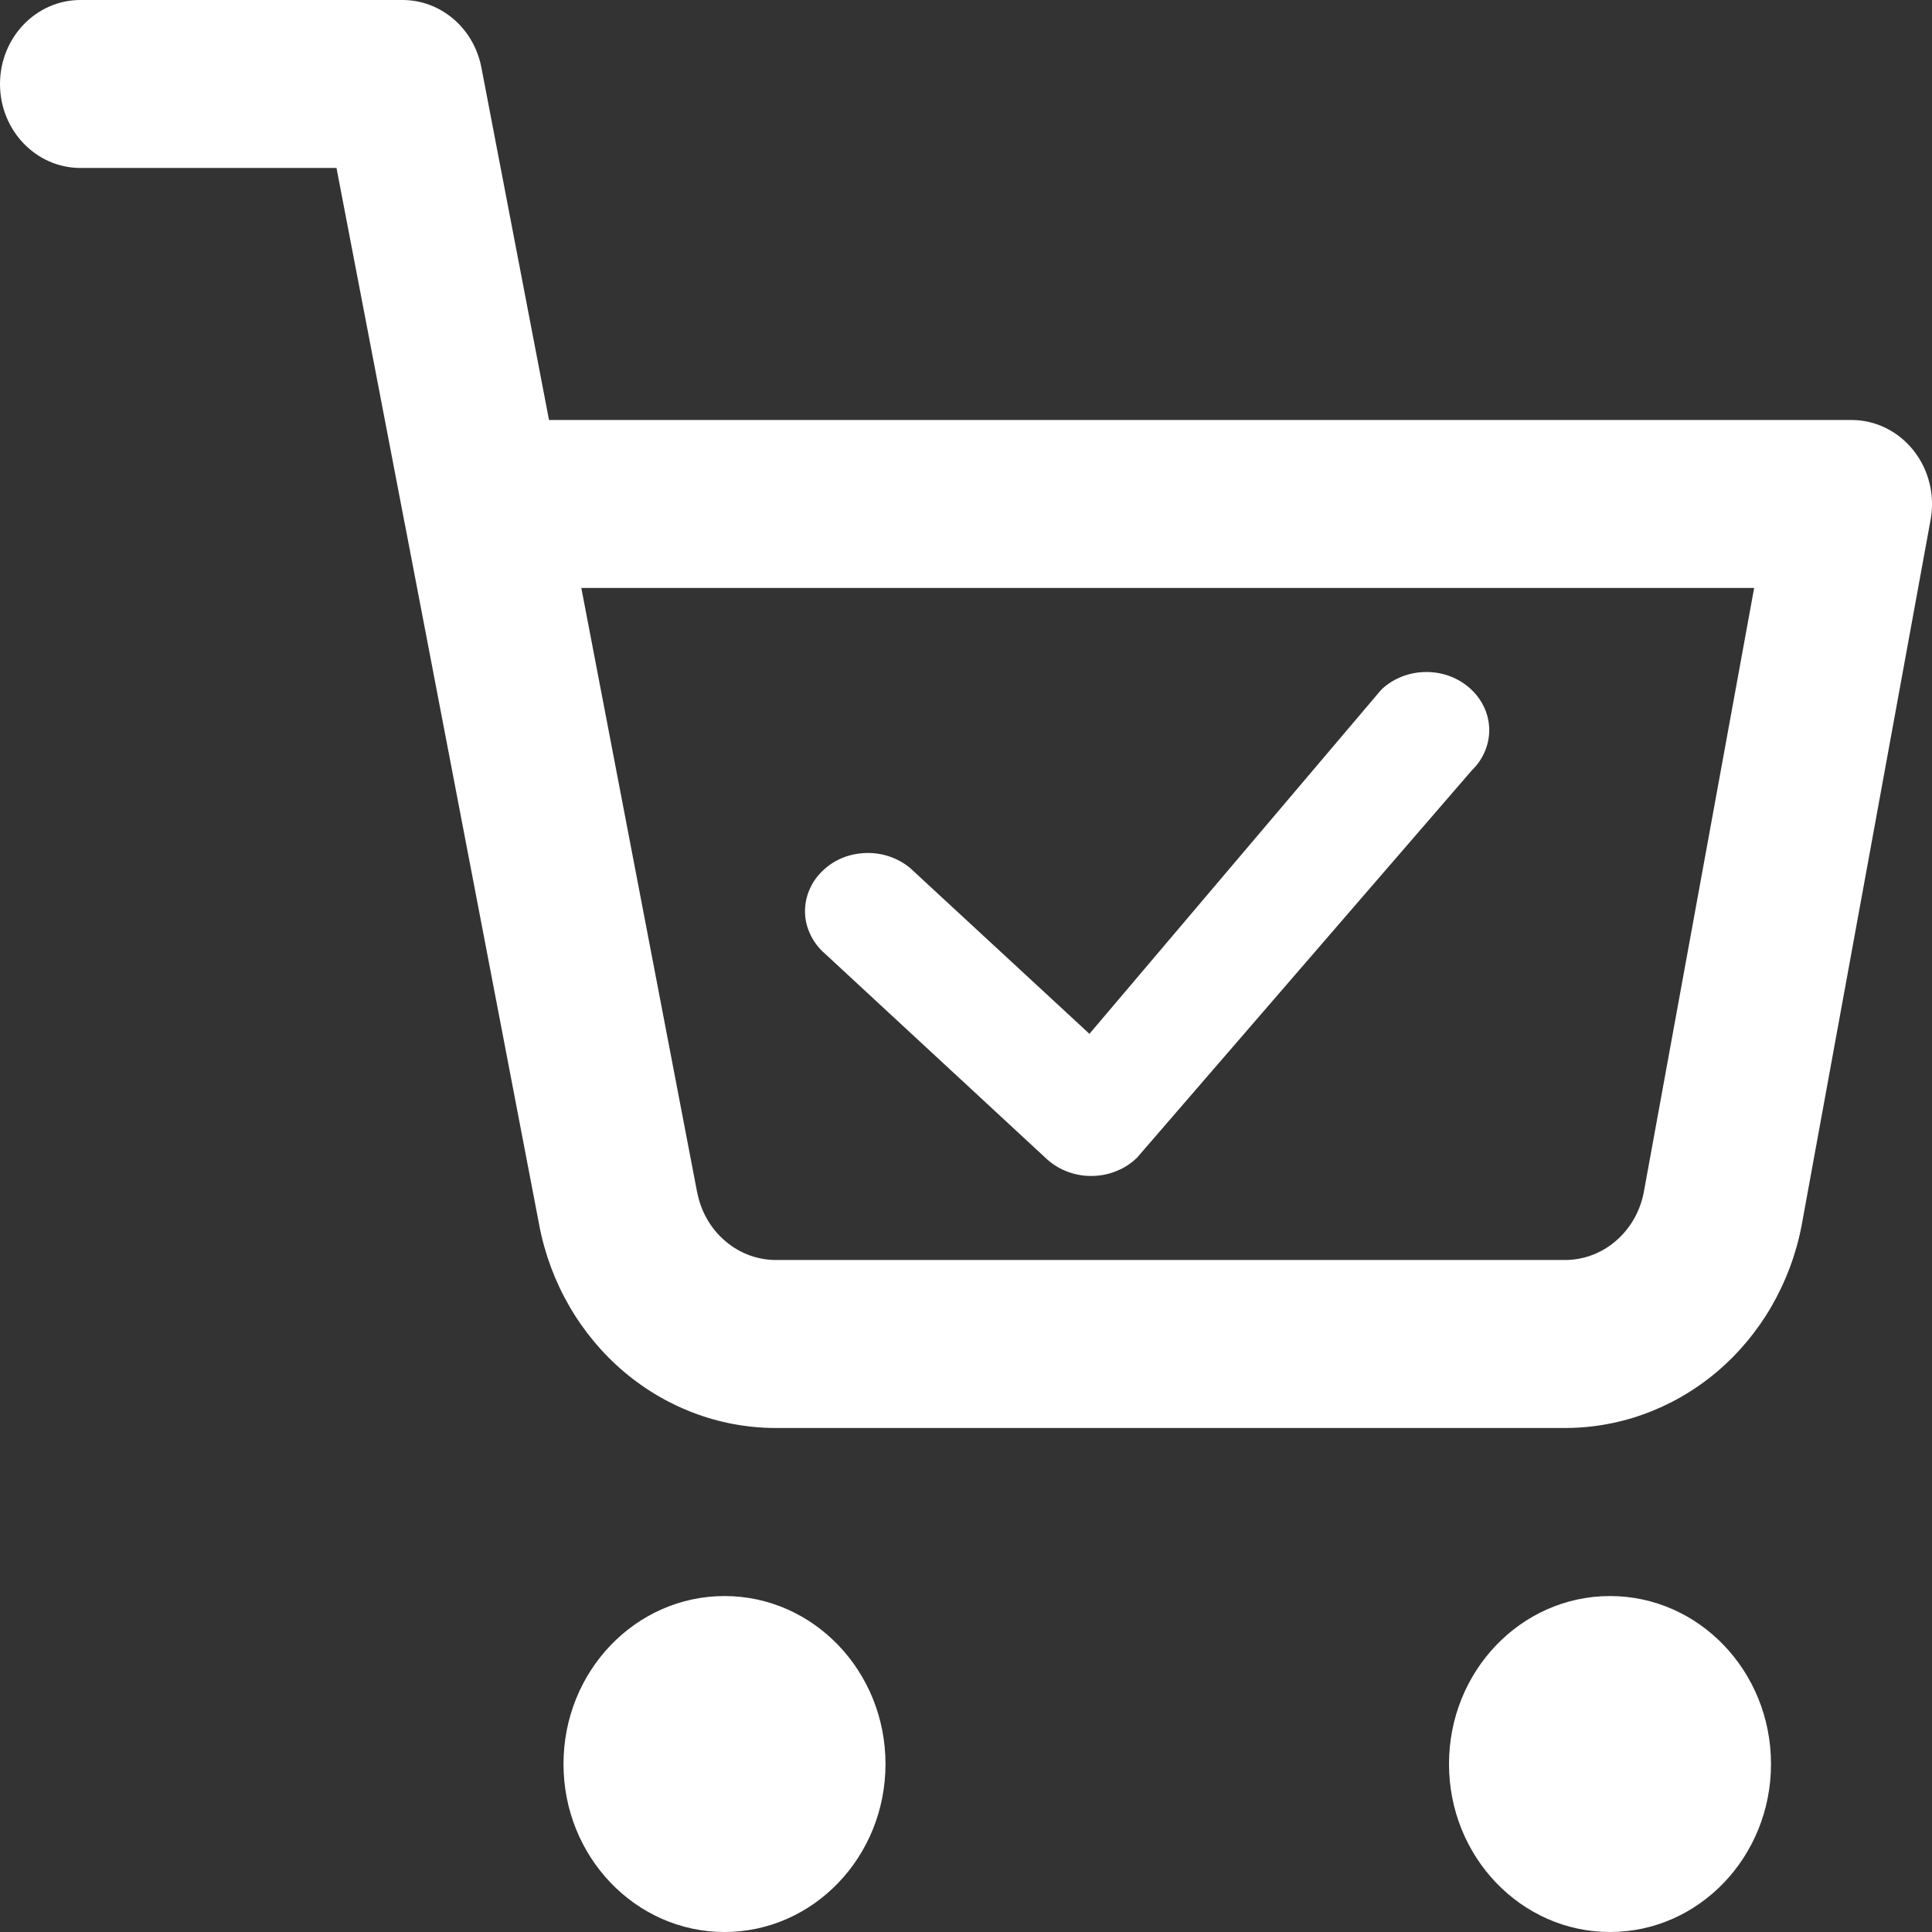<svg width="18" height="18" viewBox="0 0 18 18" fill="none" xmlns="http://www.w3.org/2000/svg">
<rect x="0" y="0" width="18" height="18" fill="#333333" stroke="none"/>
<path fill-rule="evenodd" clip-rule="evenodd" d="M0 0.783C0 0.35 0.336 0 0.75 0H3.75C4.107 0 4.415 0.263 4.485 0.629L5.115 3.913H17.25C17.474 3.913 17.685 4.017 17.828 4.197C17.97 4.376 18.029 4.613 17.987 4.842L16.787 11.408L16.786 11.414L16.786 11.414C16.683 11.955 16.401 12.44 15.99 12.786C15.58 13.13 15.069 13.313 14.543 13.304H7.266C6.741 13.313 6.23 13.13 5.82 12.786C5.409 12.44 5.127 11.955 5.024 11.415L5.024 11.414L3.772 4.883C3.767 4.861 3.762 4.839 3.759 4.817L3.135 1.565H0.75C0.336 1.565 0 1.215 0 0.783ZM5.416 5.478L6.495 11.108L6.496 11.109C6.53 11.289 6.624 11.451 6.761 11.566C6.898 11.682 7.07 11.743 7.246 11.739L7.26 11.739H14.55L14.564 11.739C14.74 11.743 14.912 11.682 15.049 11.566C15.185 11.452 15.279 11.291 15.314 11.112L16.343 5.478H5.416ZM6.75 14.87C5.922 14.87 5.25 15.57 5.25 16.435C5.25 17.299 5.922 18 6.75 18C7.578 18 8.25 17.299 8.25 16.435C8.25 15.57 7.578 14.87 6.75 14.87ZM15 14.87C14.172 14.87 13.5 15.57 13.5 16.435C13.5 17.299 14.172 18 15 18C15.828 18 16.5 17.299 16.5 16.435C16.5 15.57 15.828 14.87 15 14.87ZM13.288 6.261C13.134 6.261 12.986 6.318 12.877 6.418H12.878C12.872 6.423 12.867 6.428 12.862 6.434L10.15 9.632L8.514 8.119C8.461 8.066 8.396 8.023 8.324 7.994C8.252 7.964 8.175 7.948 8.096 7.947C8.017 7.946 7.939 7.959 7.866 7.986C7.793 8.013 7.727 8.054 7.672 8.106C7.616 8.157 7.572 8.218 7.543 8.286C7.513 8.353 7.499 8.426 7.5 8.498C7.501 8.571 7.519 8.643 7.551 8.709C7.583 8.776 7.629 8.836 7.686 8.885L9.752 10.798C9.808 10.849 9.874 10.89 9.947 10.917C10.02 10.944 10.098 10.958 10.177 10.956C10.256 10.955 10.334 10.939 10.405 10.909C10.477 10.88 10.542 10.837 10.596 10.783L13.713 7.177C13.819 7.074 13.877 6.936 13.875 6.794C13.872 6.651 13.809 6.516 13.699 6.416C13.589 6.316 13.441 6.26 13.288 6.261Z" fill="white"/>
</svg>
